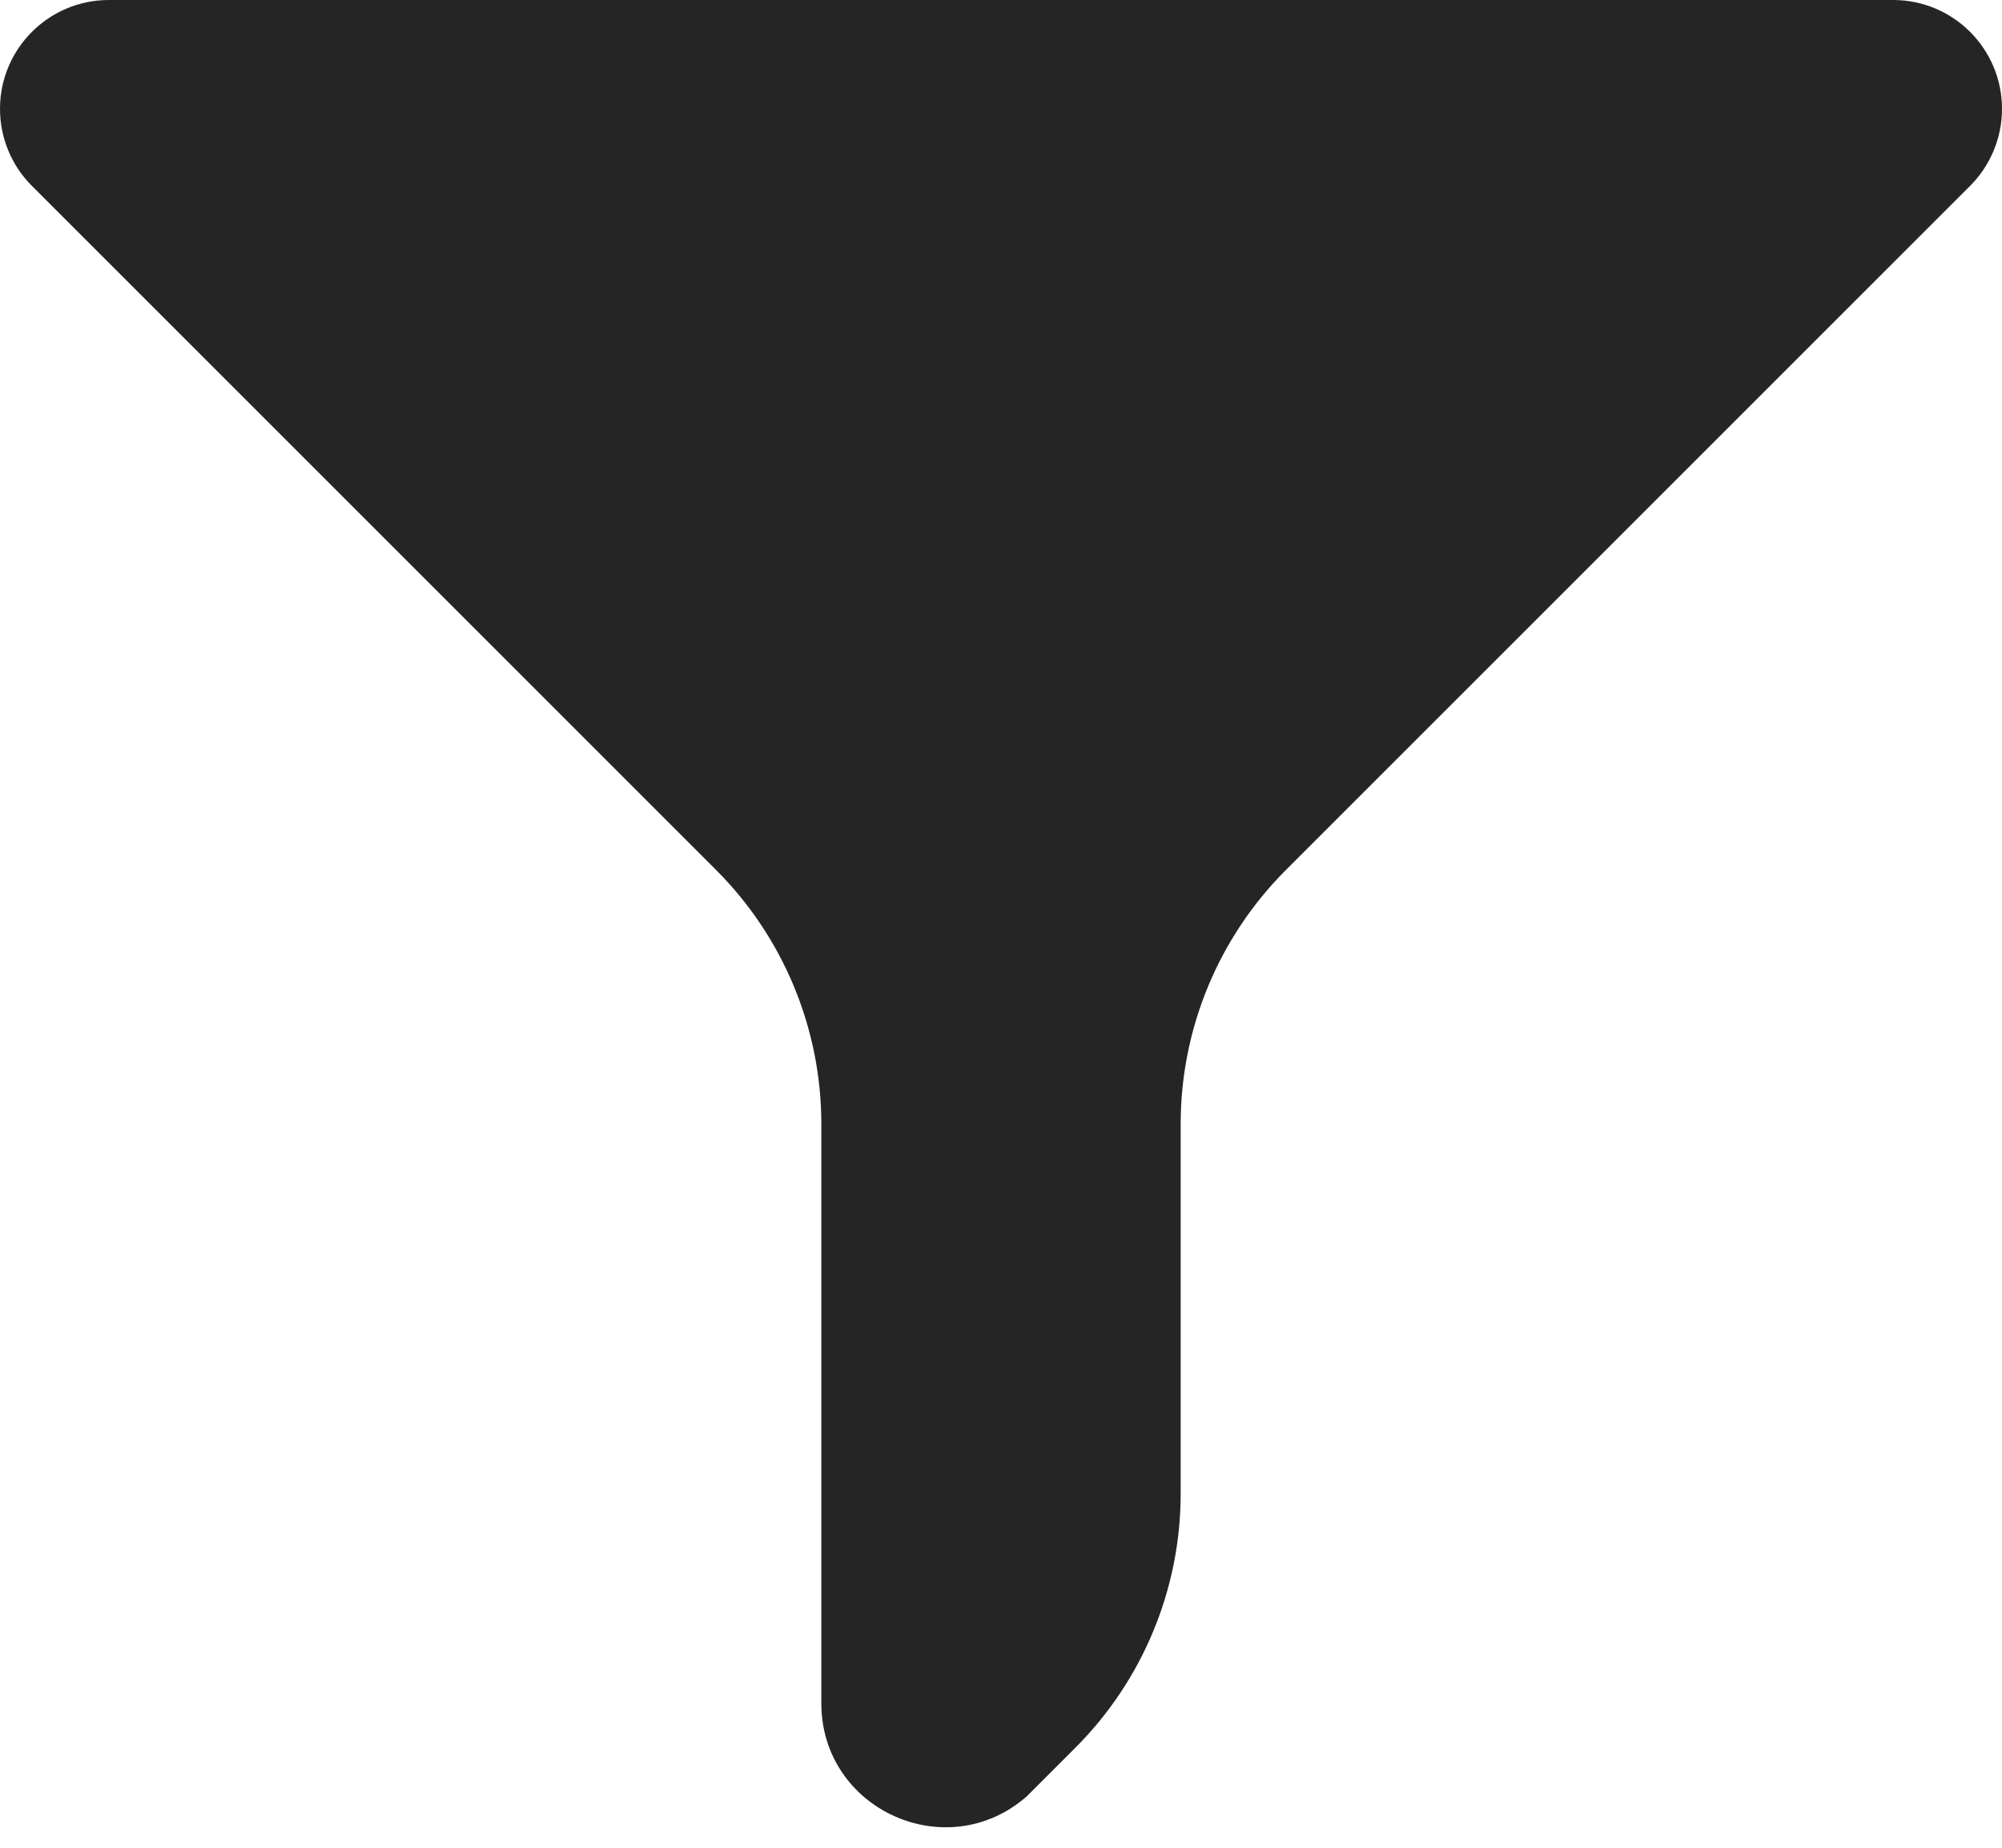 <svg width="39" height="36" viewBox="0 0 39 36" fill="none" xmlns="http://www.w3.org/2000/svg">
<path d="M0 2.121C0 0.95 0.95 0 2.121 0H36.879C38.05 0 39 0.95 39 2.121V2.121C39 2.684 38.776 3.224 38.379 3.621L25.05 16.95C23.738 18.262 23 20.043 23 21.899V25V29.101C23 30.957 22.262 32.737 20.95 34.05L20 35V35C18.441 36.364 16 35.257 16 33.185V25V21.899C16 20.043 15.262 18.262 13.95 16.95L0.621 3.621C0.223 3.224 0 2.684 0 2.121V2.121Z" fill="#252525"/>
</svg>
